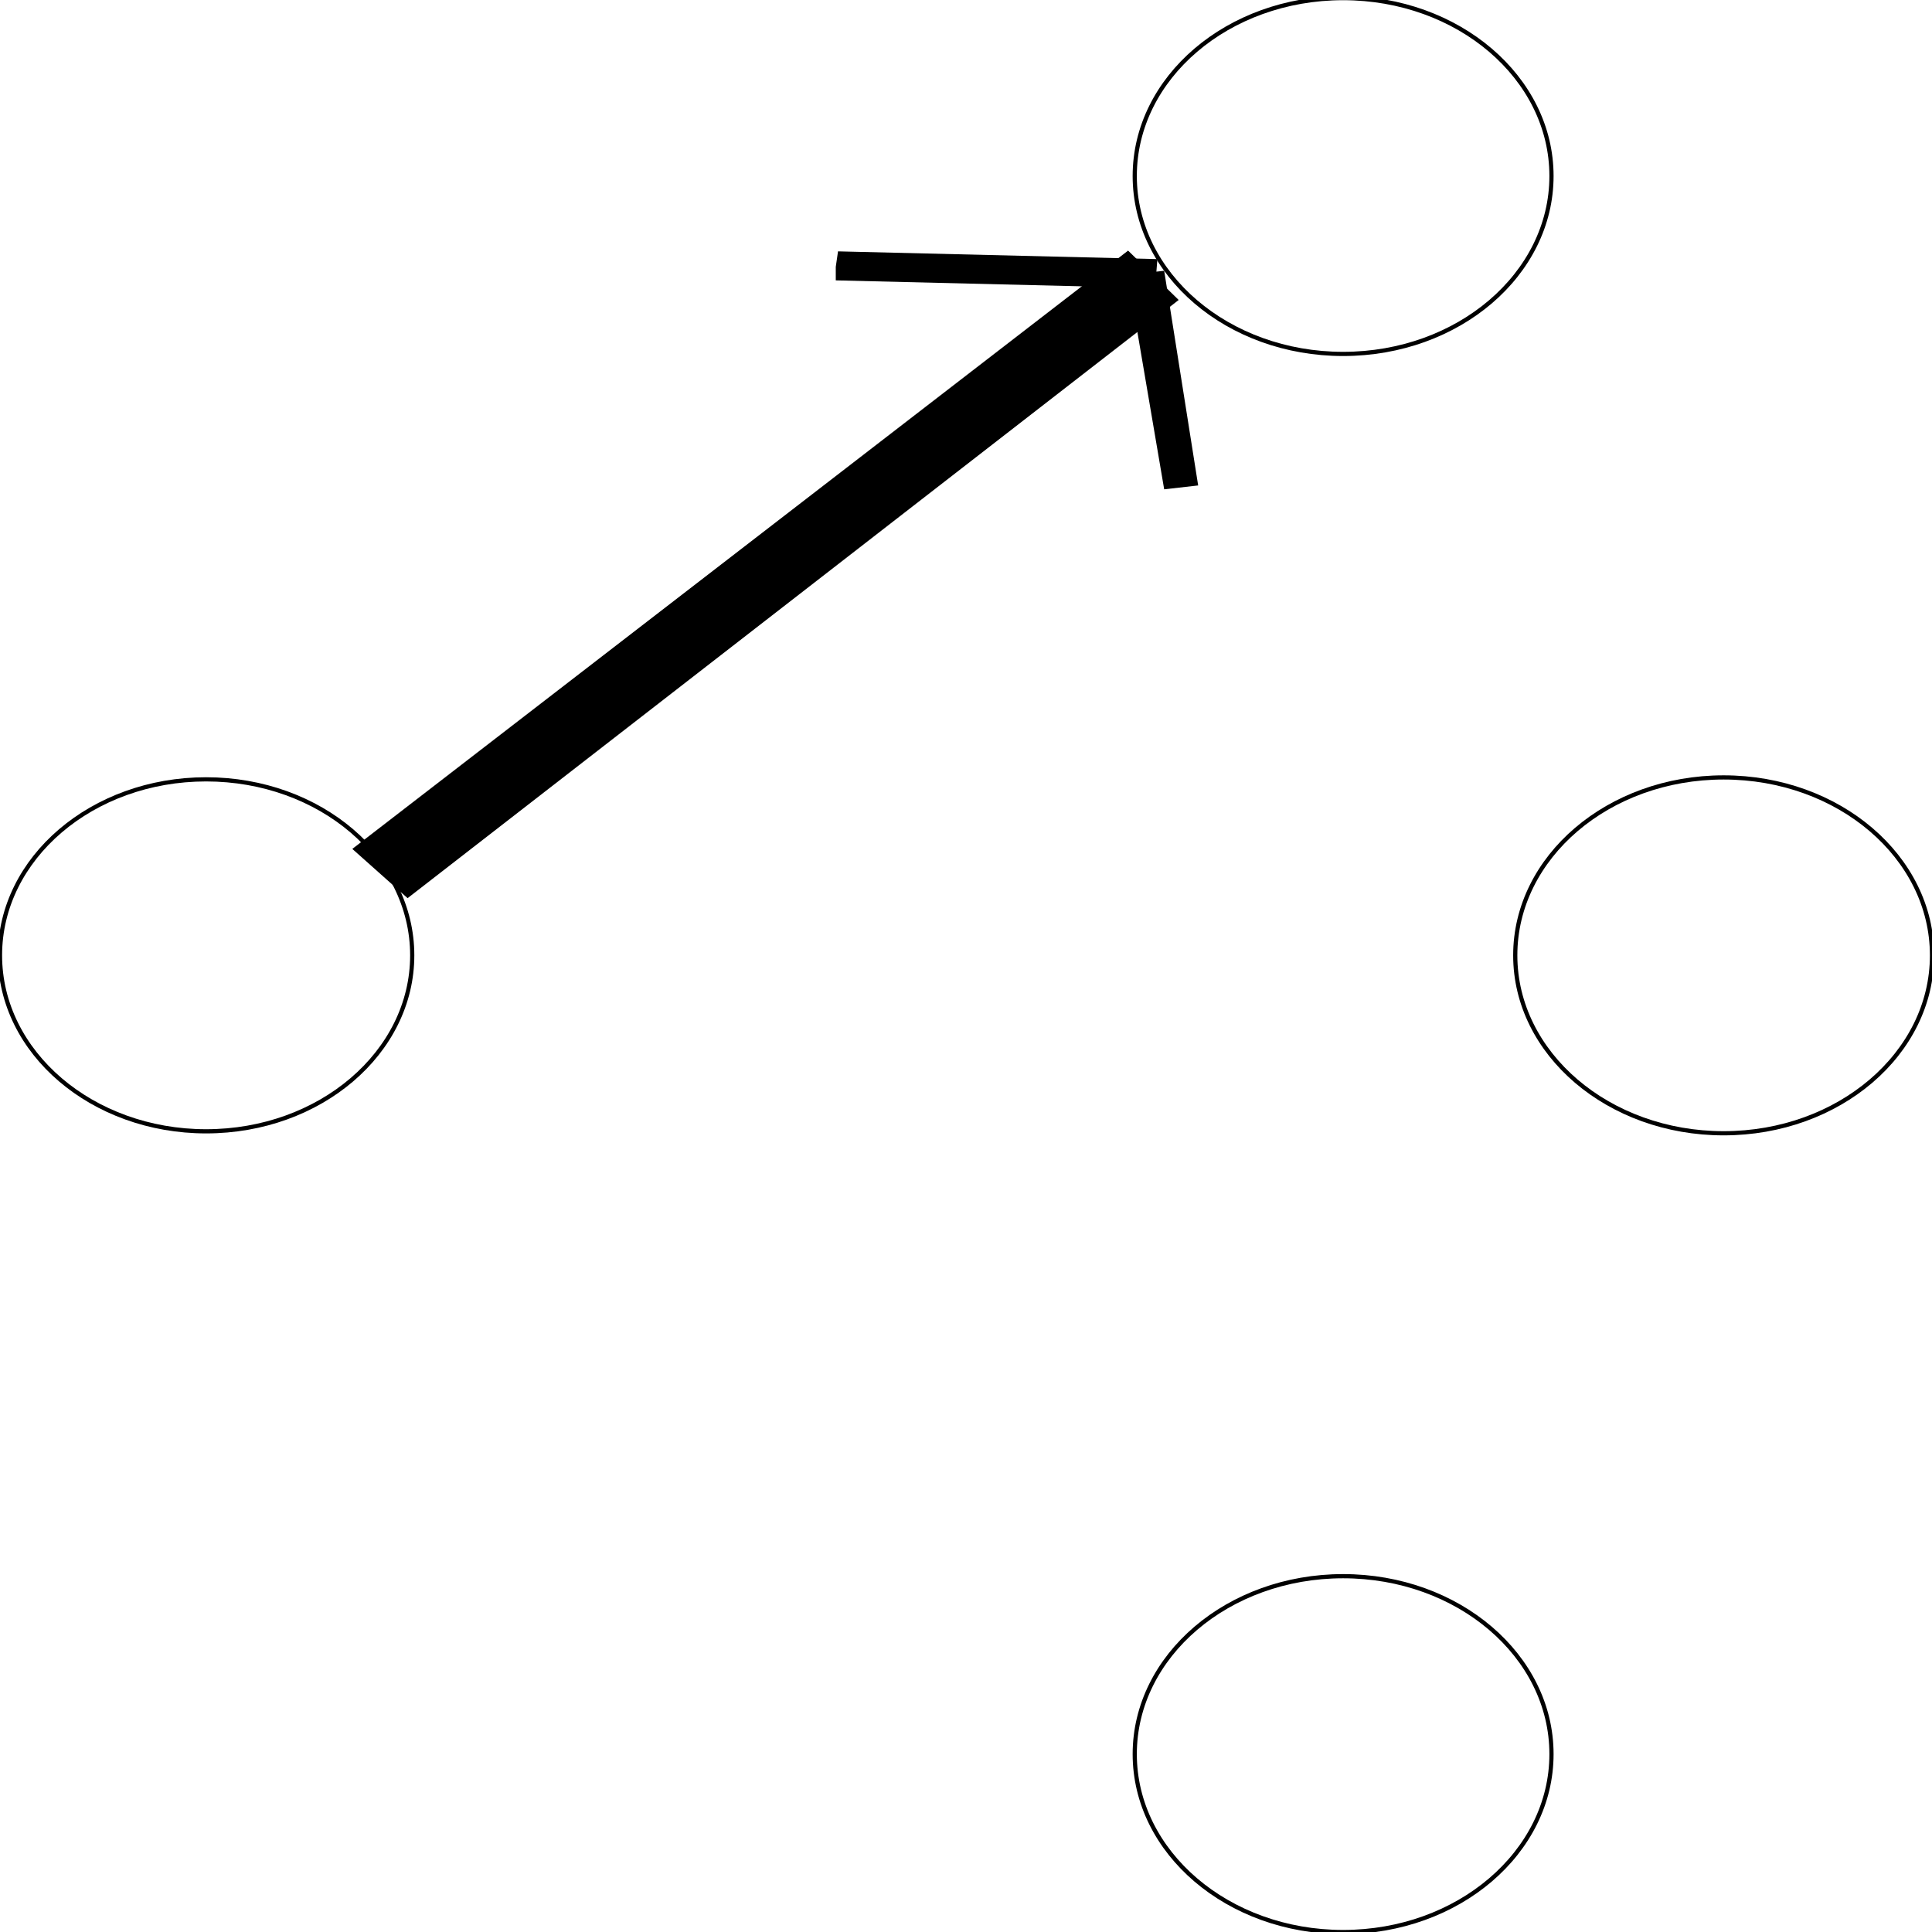 <svg width="150" height="150" viewBox="0 0 150 150" fill="none" xmlns="http://www.w3.org/2000/svg">
<g clip-path="url(#clip0_2109_241659)">
<path d="M104.279 27.479C113.214 27.479 120.457 21.294 120.457 13.665C120.457 6.036 113.214 -0.148 104.279 -0.148C95.344 -0.148 88.101 6.036 88.101 13.665C88.101 21.294 95.344 27.479 104.279 27.479Z" stroke="black" stroke-width="0.325"/>
<path d="M16.002 87.835C24.84 87.835 32.005 81.718 32.005 74.171C32.005 66.625 24.84 60.508 16.002 60.508C7.164 60.508 0 66.625 0 74.171C0 81.718 7.164 87.835 16.002 87.835Z" stroke="black" stroke-width="0.325"/>
<path d="M133.822 87.987C142.757 87.987 150 81.802 150 74.173C150 66.544 142.757 60.359 133.822 60.359C124.887 60.359 117.644 66.544 117.644 74.173C117.644 81.802 124.887 87.987 133.822 87.987Z" stroke="black" stroke-width="0.325"/>
<path d="M104.279 150.003C113.214 150.003 120.457 143.818 120.457 136.189C120.457 128.56 113.214 122.375 104.279 122.375C95.344 122.375 88.101 128.56 88.101 136.189C88.101 143.818 95.344 150.003 104.279 150.003Z" stroke="black" stroke-width="0.325"/>
<path d="M31.653 69.522L91.266 23.276L87.573 19.672L27.608 65.918L31.653 69.522Z" fill="black" stroke="black" stroke-width="0.325"/>
<path d="M64.889 20.717V21.768L89.683 22.369L89.859 20.116L65.064 19.516L64.889 20.717Z" fill="black"/>
<path d="M88.98 21.174L87.573 21.474L90.387 37.99L93.025 37.69L90.387 21.023L88.98 21.174Z" fill="black"/>
</g>
<defs>
<clipPath id="clip0_2109_241659">
<rect width="150" height="150" fill="white"/>
</clipPath>
</defs>
</svg>
